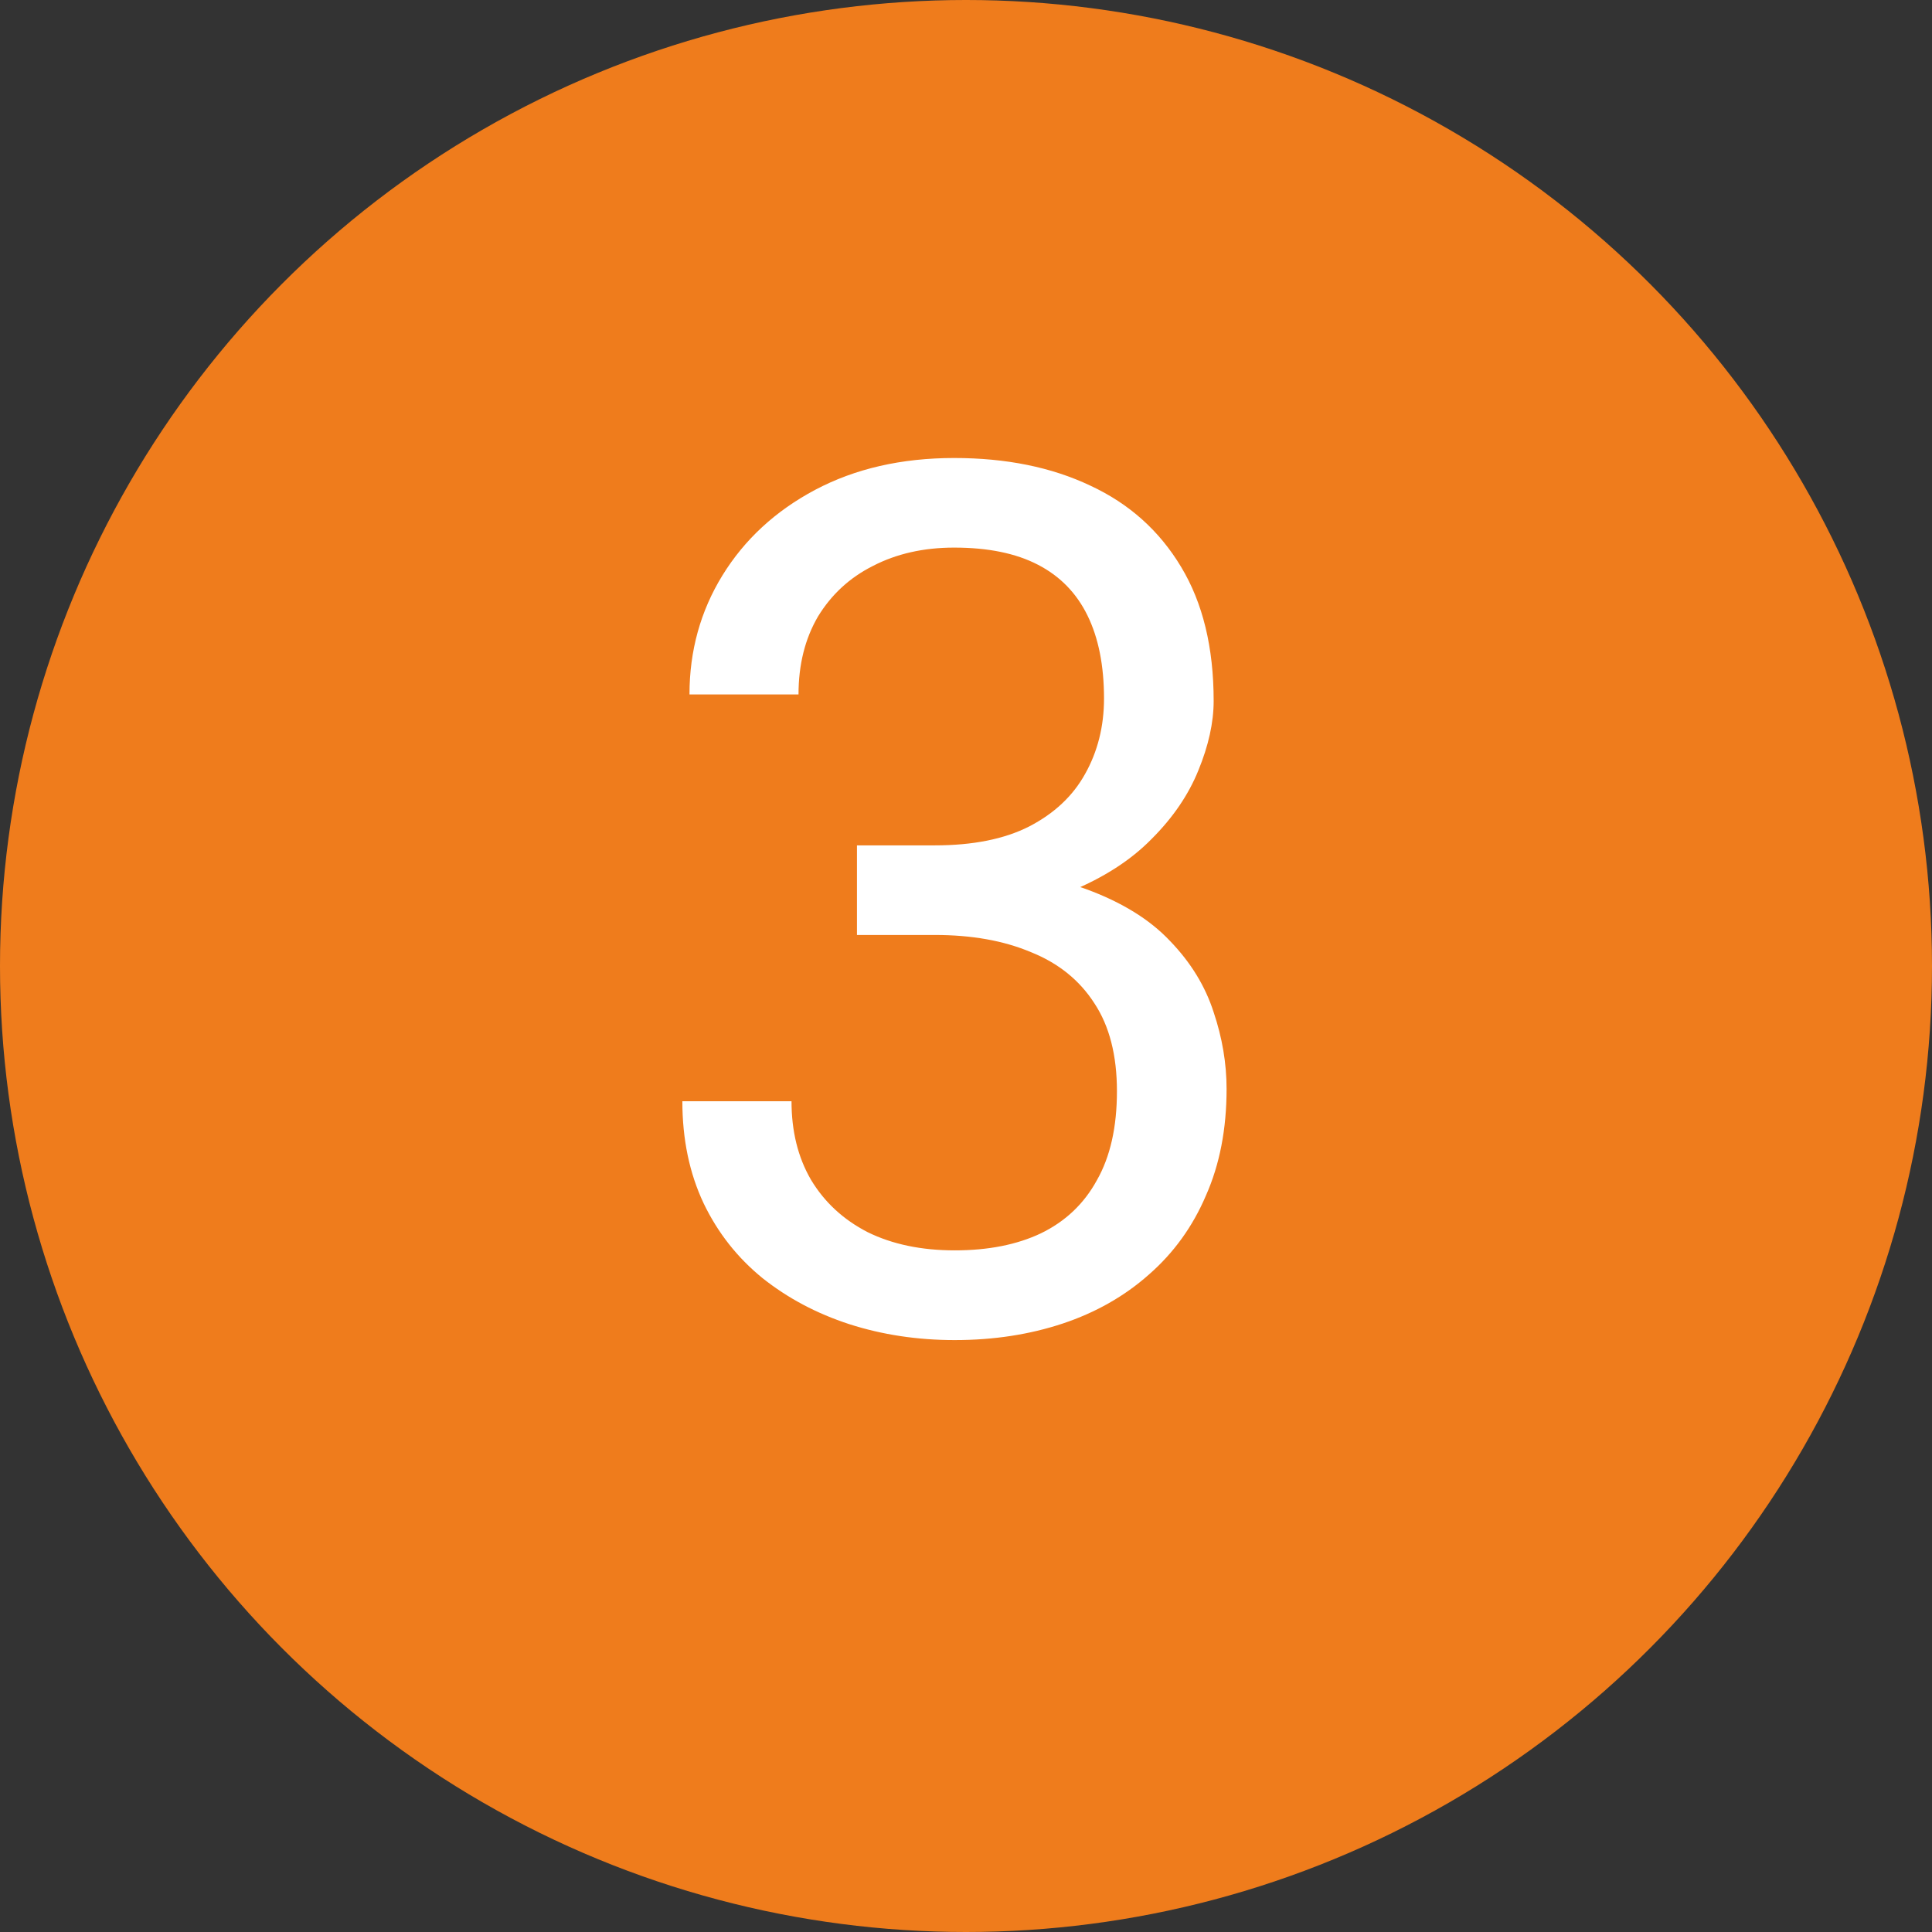 <svg width="16" height="16" viewBox="0 0 16 16" fill="none" xmlns="http://www.w3.org/2000/svg">
<rect x="0" y="0" width="16" height="16" fill="#333333" stroke="none"/>
<circle cx="8" cy="8" r="8" fill="#EF7C1C"/>
<path d="M7.097 7.001H7.741C8.057 7.001 8.317 6.949 8.522 6.845C8.731 6.737 8.885 6.592 8.986 6.41C9.09 6.225 9.143 6.016 9.143 5.785C9.143 5.512 9.097 5.282 9.006 5.097C8.915 4.911 8.778 4.771 8.596 4.677C8.413 4.582 8.182 4.535 7.902 4.535C7.648 4.535 7.424 4.586 7.229 4.687C7.036 4.784 6.885 4.924 6.774 5.106C6.667 5.289 6.613 5.504 6.613 5.751H5.71C5.71 5.39 5.801 5.061 5.983 4.765C6.166 4.468 6.421 4.232 6.75 4.057C7.082 3.881 7.466 3.793 7.902 3.793C8.332 3.793 8.708 3.869 9.03 4.022C9.353 4.172 9.603 4.397 9.782 4.696C9.961 4.993 10.051 5.362 10.051 5.805C10.051 5.984 10.008 6.176 9.924 6.381C9.842 6.583 9.714 6.771 9.538 6.947C9.366 7.123 9.141 7.268 8.864 7.382C8.588 7.493 8.256 7.548 7.868 7.548H7.097V7.001ZM7.097 7.743V7.201H7.868C8.321 7.201 8.695 7.255 8.991 7.362C9.287 7.47 9.52 7.613 9.689 7.792C9.862 7.971 9.982 8.168 10.051 8.383C10.122 8.594 10.158 8.806 10.158 9.018C10.158 9.35 10.101 9.644 9.987 9.901C9.877 10.159 9.719 10.377 9.514 10.556C9.312 10.735 9.074 10.87 8.801 10.961C8.527 11.052 8.229 11.098 7.907 11.098C7.598 11.098 7.307 11.054 7.033 10.966C6.763 10.878 6.524 10.751 6.315 10.585C6.107 10.416 5.944 10.209 5.827 9.965C5.71 9.717 5.651 9.436 5.651 9.12H6.555C6.555 9.368 6.608 9.584 6.716 9.77C6.827 9.955 6.983 10.1 7.185 10.204C7.39 10.305 7.631 10.355 7.907 10.355C8.184 10.355 8.422 10.308 8.62 10.214C8.822 10.116 8.977 9.97 9.084 9.774C9.195 9.579 9.25 9.333 9.25 9.037C9.25 8.741 9.188 8.498 9.064 8.31C8.941 8.118 8.765 7.976 8.537 7.885C8.312 7.79 8.047 7.743 7.741 7.743H7.097Z" fill="white"/>
</svg>
